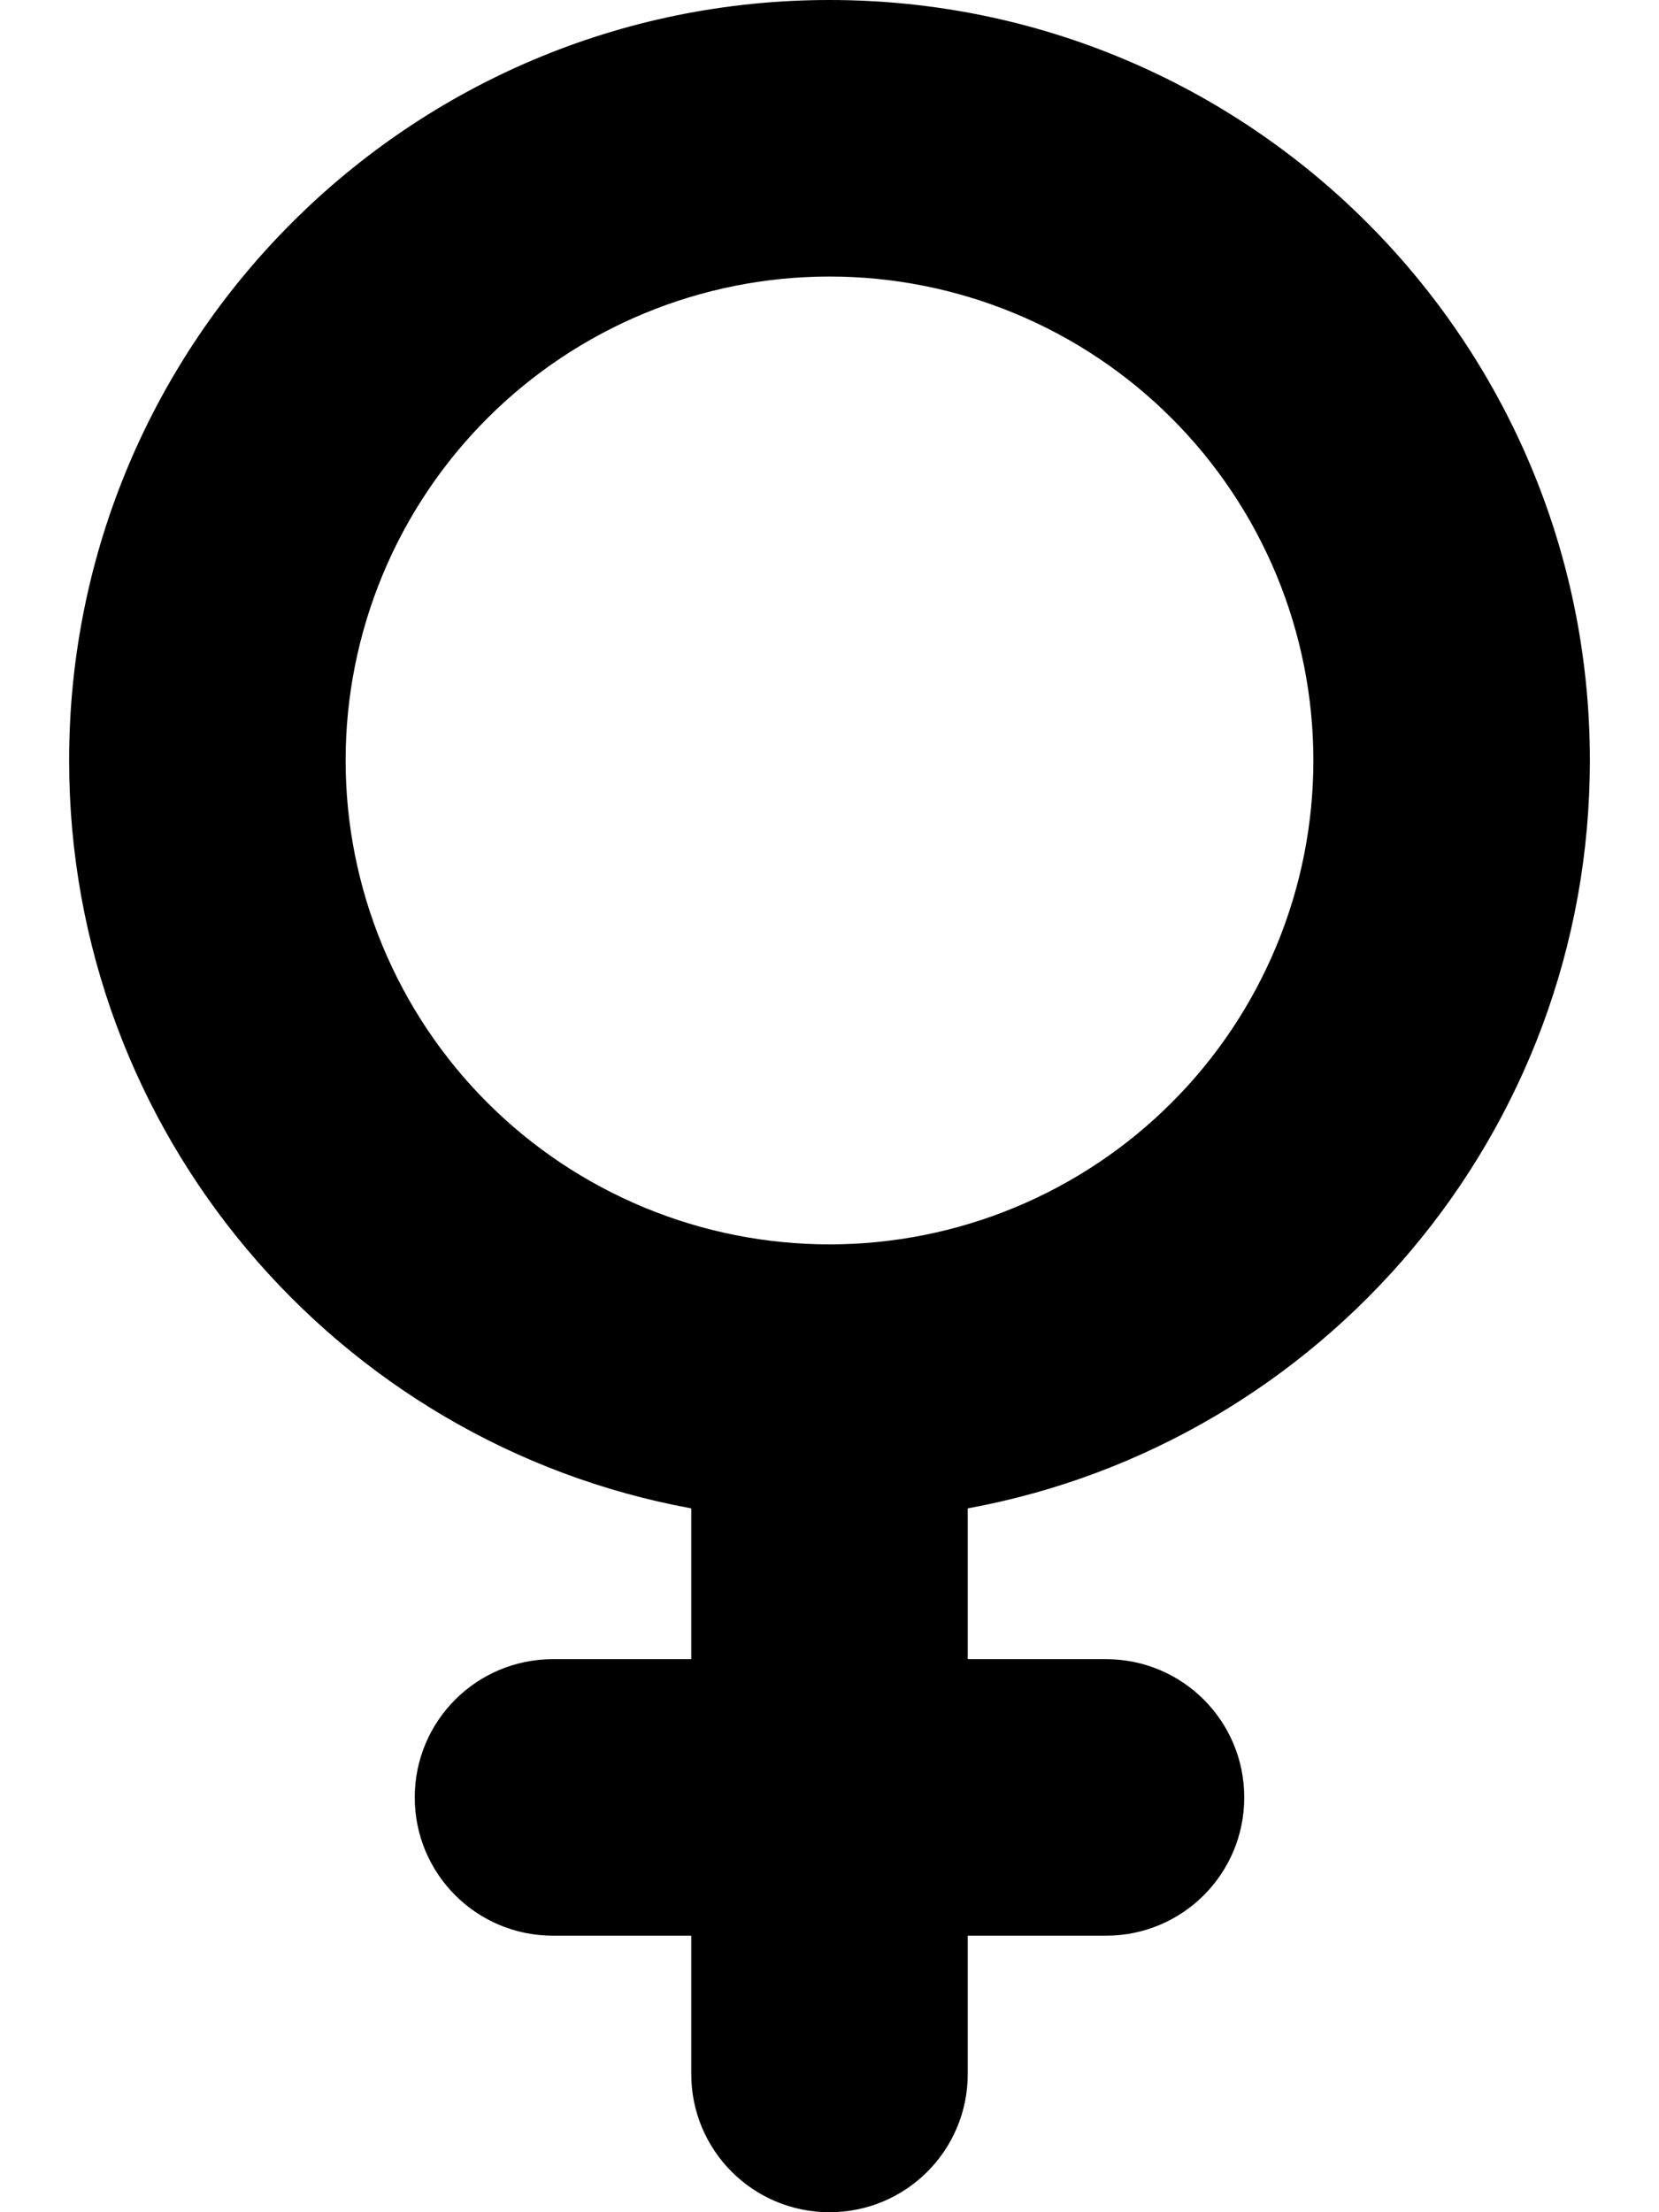 <svg width="384" height="512" viewBox="0 0 384 512" fill="none" xmlns="http://www.w3.org/2000/svg">
<path d="M80 176C80 161.292 82.897 146.728 88.525 133.139C94.154 119.551 102.404 107.204 112.804 96.804C123.204 86.404 135.551 78.154 149.139 72.525C162.728 66.897 177.292 64 192 64C206.708 64 221.272 66.897 234.861 72.525C248.449 78.154 260.796 86.404 271.196 96.804C281.596 107.204 289.846 119.551 295.475 133.139C301.103 146.728 304 161.292 304 176C304 190.708 301.103 205.272 295.475 218.861C289.846 232.449 281.596 244.796 271.196 255.196C260.796 265.596 248.449 273.846 234.861 279.475C221.272 285.103 206.708 288 192 288C177.292 288 162.728 285.103 149.139 279.475C135.551 273.846 123.204 265.596 112.804 255.196C102.404 244.796 94.154 232.449 88.525 218.861C82.897 205.272 80 190.708 80 176ZM224 349.1C305.9 334.1 368 262.3 368 176C368 78.8 289.2 0 192 0C94.8 0 16 78.8 16 176C16 262.3 78.1 334.1 160 349.1V384H128C110.3 384 96 398.3 96 416C96 433.7 110.3 448 128 448H160V480C160 497.7 174.3 512 192 512C209.7 512 224 497.7 224 480V448H256C273.7 448 288 433.7 288 416C288 398.3 273.7 384 256 384H224V349.1Z" fill="black"/>
</svg>
